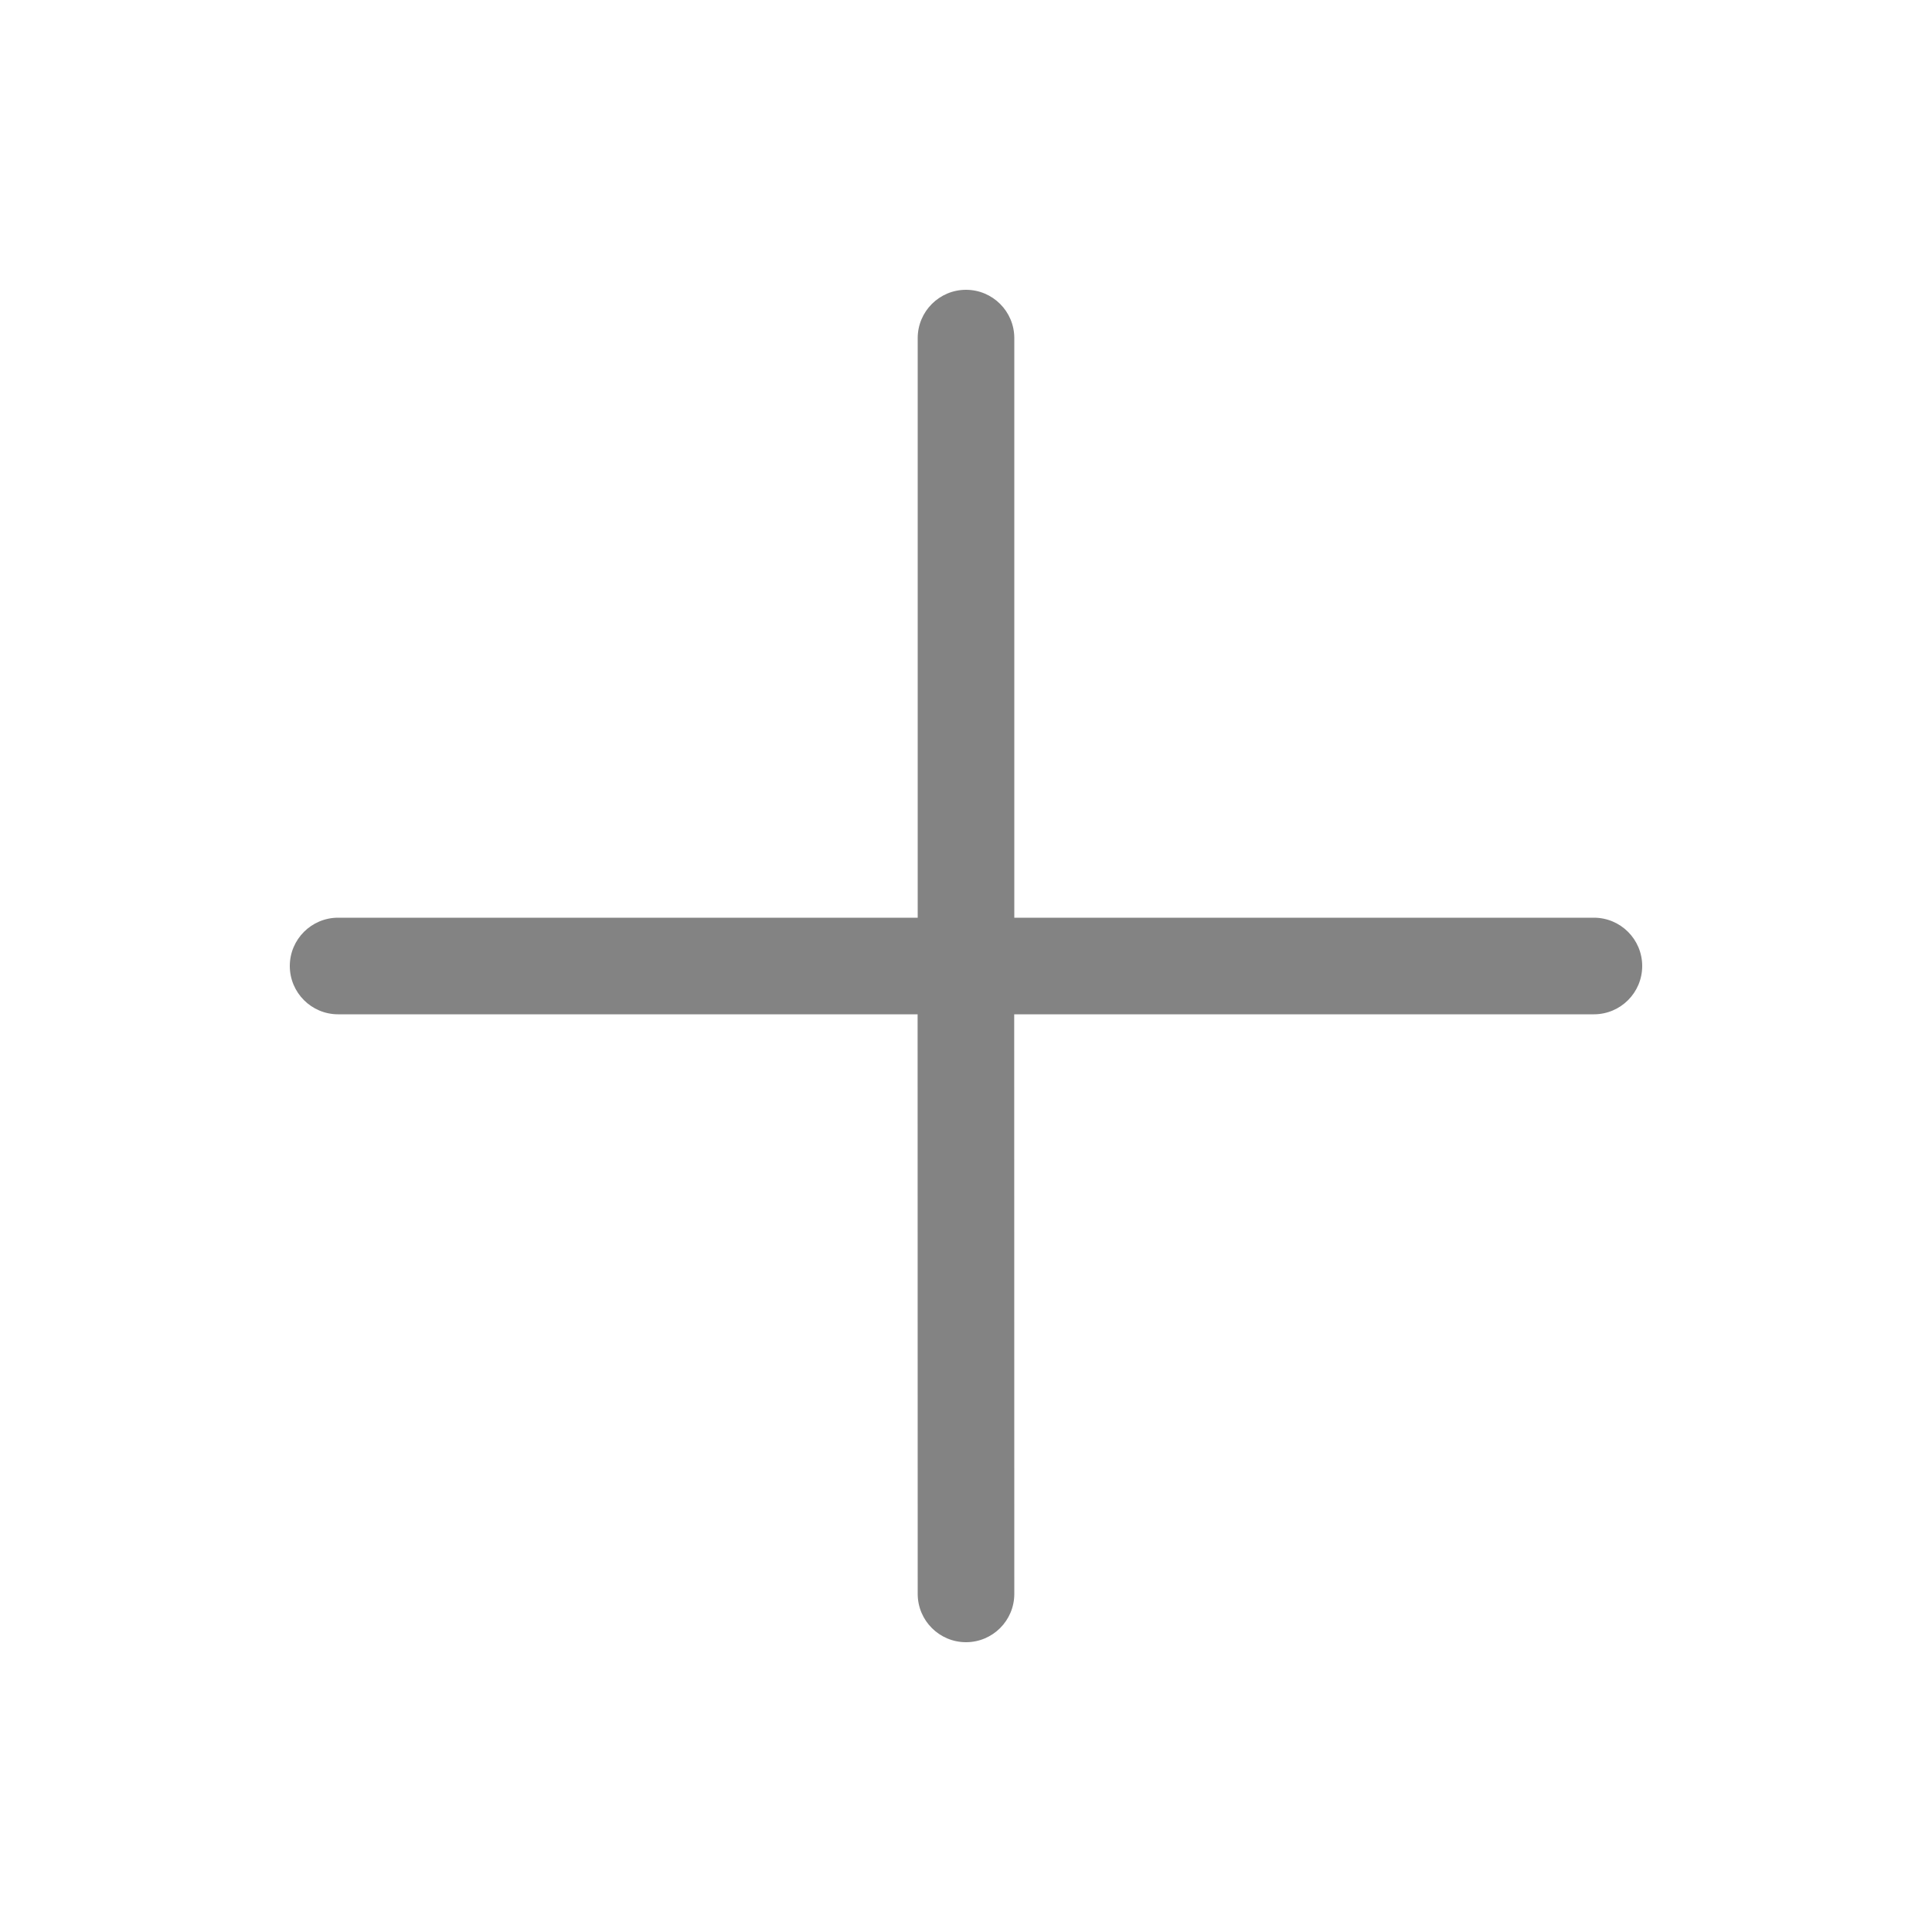 <svg xmlns="http://www.w3.org/2000/svg" width="20" height="20" viewBox="0 0 20 20">
    <g fill="none" fill-rule="evenodd">
        <g>
            <g>
                <g>
                    <path d="M0 0H20V20H0z" transform="translate(-1840, -1172) translate(1394, 1169) translate(446, 3)"/>
                    <path fill="#838383" d="M10 3c.276 0 .5.224.5.5v6h6c.276 0 .5.224.5.5s-.224.5-.5.5h-6.001l.001 6c0 .276-.224.5-.5.5s-.5-.224-.5-.5l-.001-6H3.5c-.276 0-.5-.224-.5-.5s.224-.5.5-.5h6v-6c0-.276.224-.5.5-.5z" transform="translate(-1840, -1172) translate(1394, 1169) translate(446, 3)"/>
                </g>
            </g>
        </g>
    </g>
</svg>

